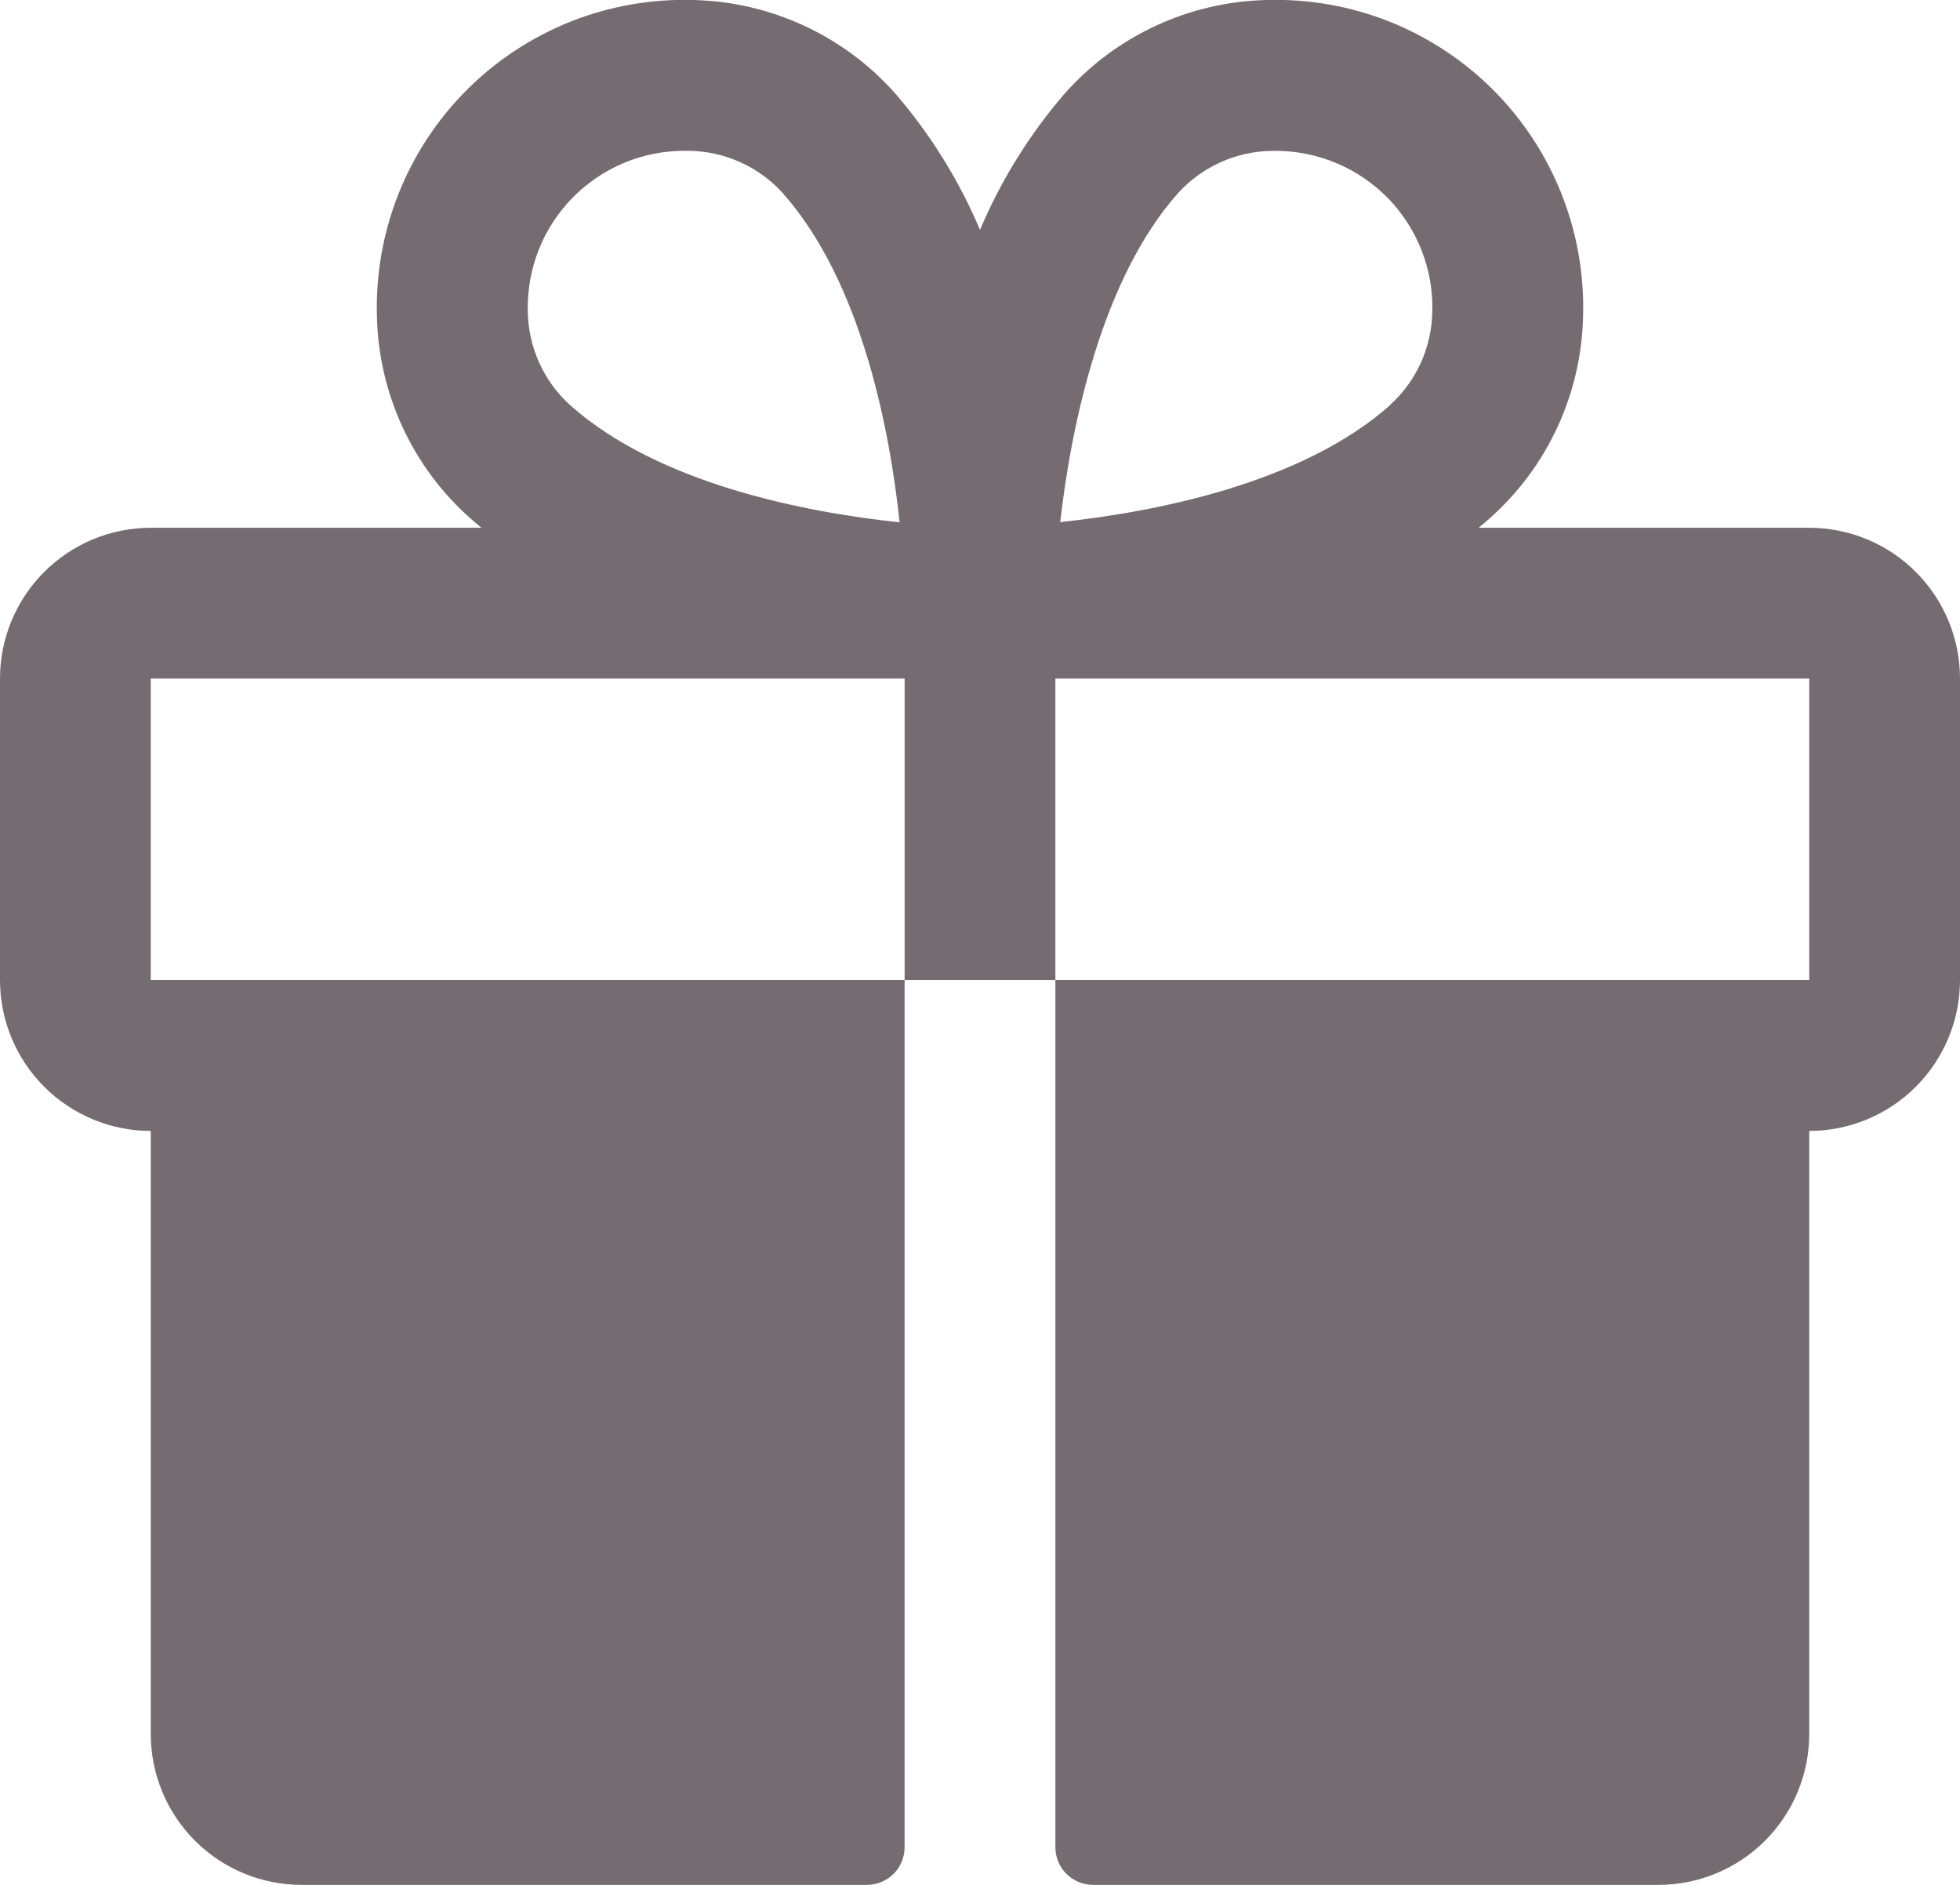 <svg width="26" height="25" viewBox="0 0 26 25" fill="none" xmlns="http://www.w3.org/2000/svg">
<path d="M24 7H19.615C19.664 6.959 19.714 6.919 19.761 6.875C20.141 6.538 20.447 6.126 20.66 5.665C20.873 5.204 20.989 4.704 21 4.196C21.016 3.641 20.919 3.088 20.714 2.572C20.509 2.055 20.201 1.586 19.808 1.193C19.415 0.8 18.946 0.492 18.43 0.286C17.913 0.081 17.36 -0.016 16.805 3.61928e-05C16.297 0.011 15.797 0.127 15.336 0.34C14.875 0.553 14.462 0.859 14.125 1.239C13.658 1.78 13.278 2.391 13 3.049C12.722 2.391 12.342 1.78 11.875 1.239C11.538 0.859 11.125 0.553 10.664 0.34C10.203 0.127 9.703 0.011 9.195 3.61928e-05C8.64 -0.016 8.087 0.081 7.57 0.286C7.054 0.492 6.585 0.8 6.192 1.193C5.799 1.586 5.491 2.055 5.286 2.572C5.081 3.088 4.984 3.641 5 4.196C5.011 4.704 5.127 5.204 5.34 5.665C5.553 6.126 5.859 6.538 6.239 6.875C6.286 6.916 6.336 6.956 6.385 7H2C1.47 7 0.961 7.211 0.586 7.586C0.211 7.961 0 8.47 0 9V13C0 13.53 0.211 14.039 0.586 14.414C0.961 14.789 1.47 15 2 15V23C2 23.53 2.211 24.039 2.586 24.414C2.961 24.789 3.47 25 4 25H11.5C11.633 25 11.76 24.947 11.854 24.854C11.947 24.76 12 24.633 12 24.5V13H2V9H12V13H14V9H24V13H14V24.5C14 24.633 14.053 24.76 14.146 24.854C14.24 24.947 14.367 25 14.5 25H22C22.53 25 23.039 24.789 23.414 24.414C23.789 24.039 24 23.53 24 23V15C24.53 15 25.039 14.789 25.414 14.414C25.789 14.039 26 13.53 26 13V9C26 8.47 25.789 7.961 25.414 7.586C25.039 7.211 24.53 7 24 7ZM7.564 5.375C7.389 5.217 7.249 5.024 7.152 4.809C7.055 4.594 7.004 4.361 7.001 4.125C6.995 3.849 7.044 3.574 7.145 3.317C7.246 3.059 7.398 2.825 7.591 2.627C7.784 2.429 8.015 2.272 8.269 2.164C8.524 2.056 8.797 2.001 9.074 2H9.135C9.371 2.003 9.604 2.054 9.819 2.151C10.034 2.247 10.227 2.388 10.385 2.563C11.434 3.748 11.804 5.713 11.934 6.928C10.714 6.799 8.75 6.429 7.564 5.375ZM18.439 5.375C17.253 6.425 15.284 6.795 14.064 6.925C14.213 5.611 14.625 3.688 15.625 2.564C15.783 2.389 15.976 2.249 16.191 2.152C16.406 2.055 16.639 2.004 16.875 2.001H16.936C17.213 2.003 17.486 2.06 17.74 2.169C17.994 2.277 18.224 2.436 18.417 2.634C18.609 2.833 18.759 3.068 18.86 3.326C18.96 3.584 19.008 3.859 19 4.135C18.996 4.369 18.944 4.6 18.847 4.814C18.75 5.027 18.61 5.218 18.436 5.375H18.439Z" fill="#756C71"/>
</svg>
